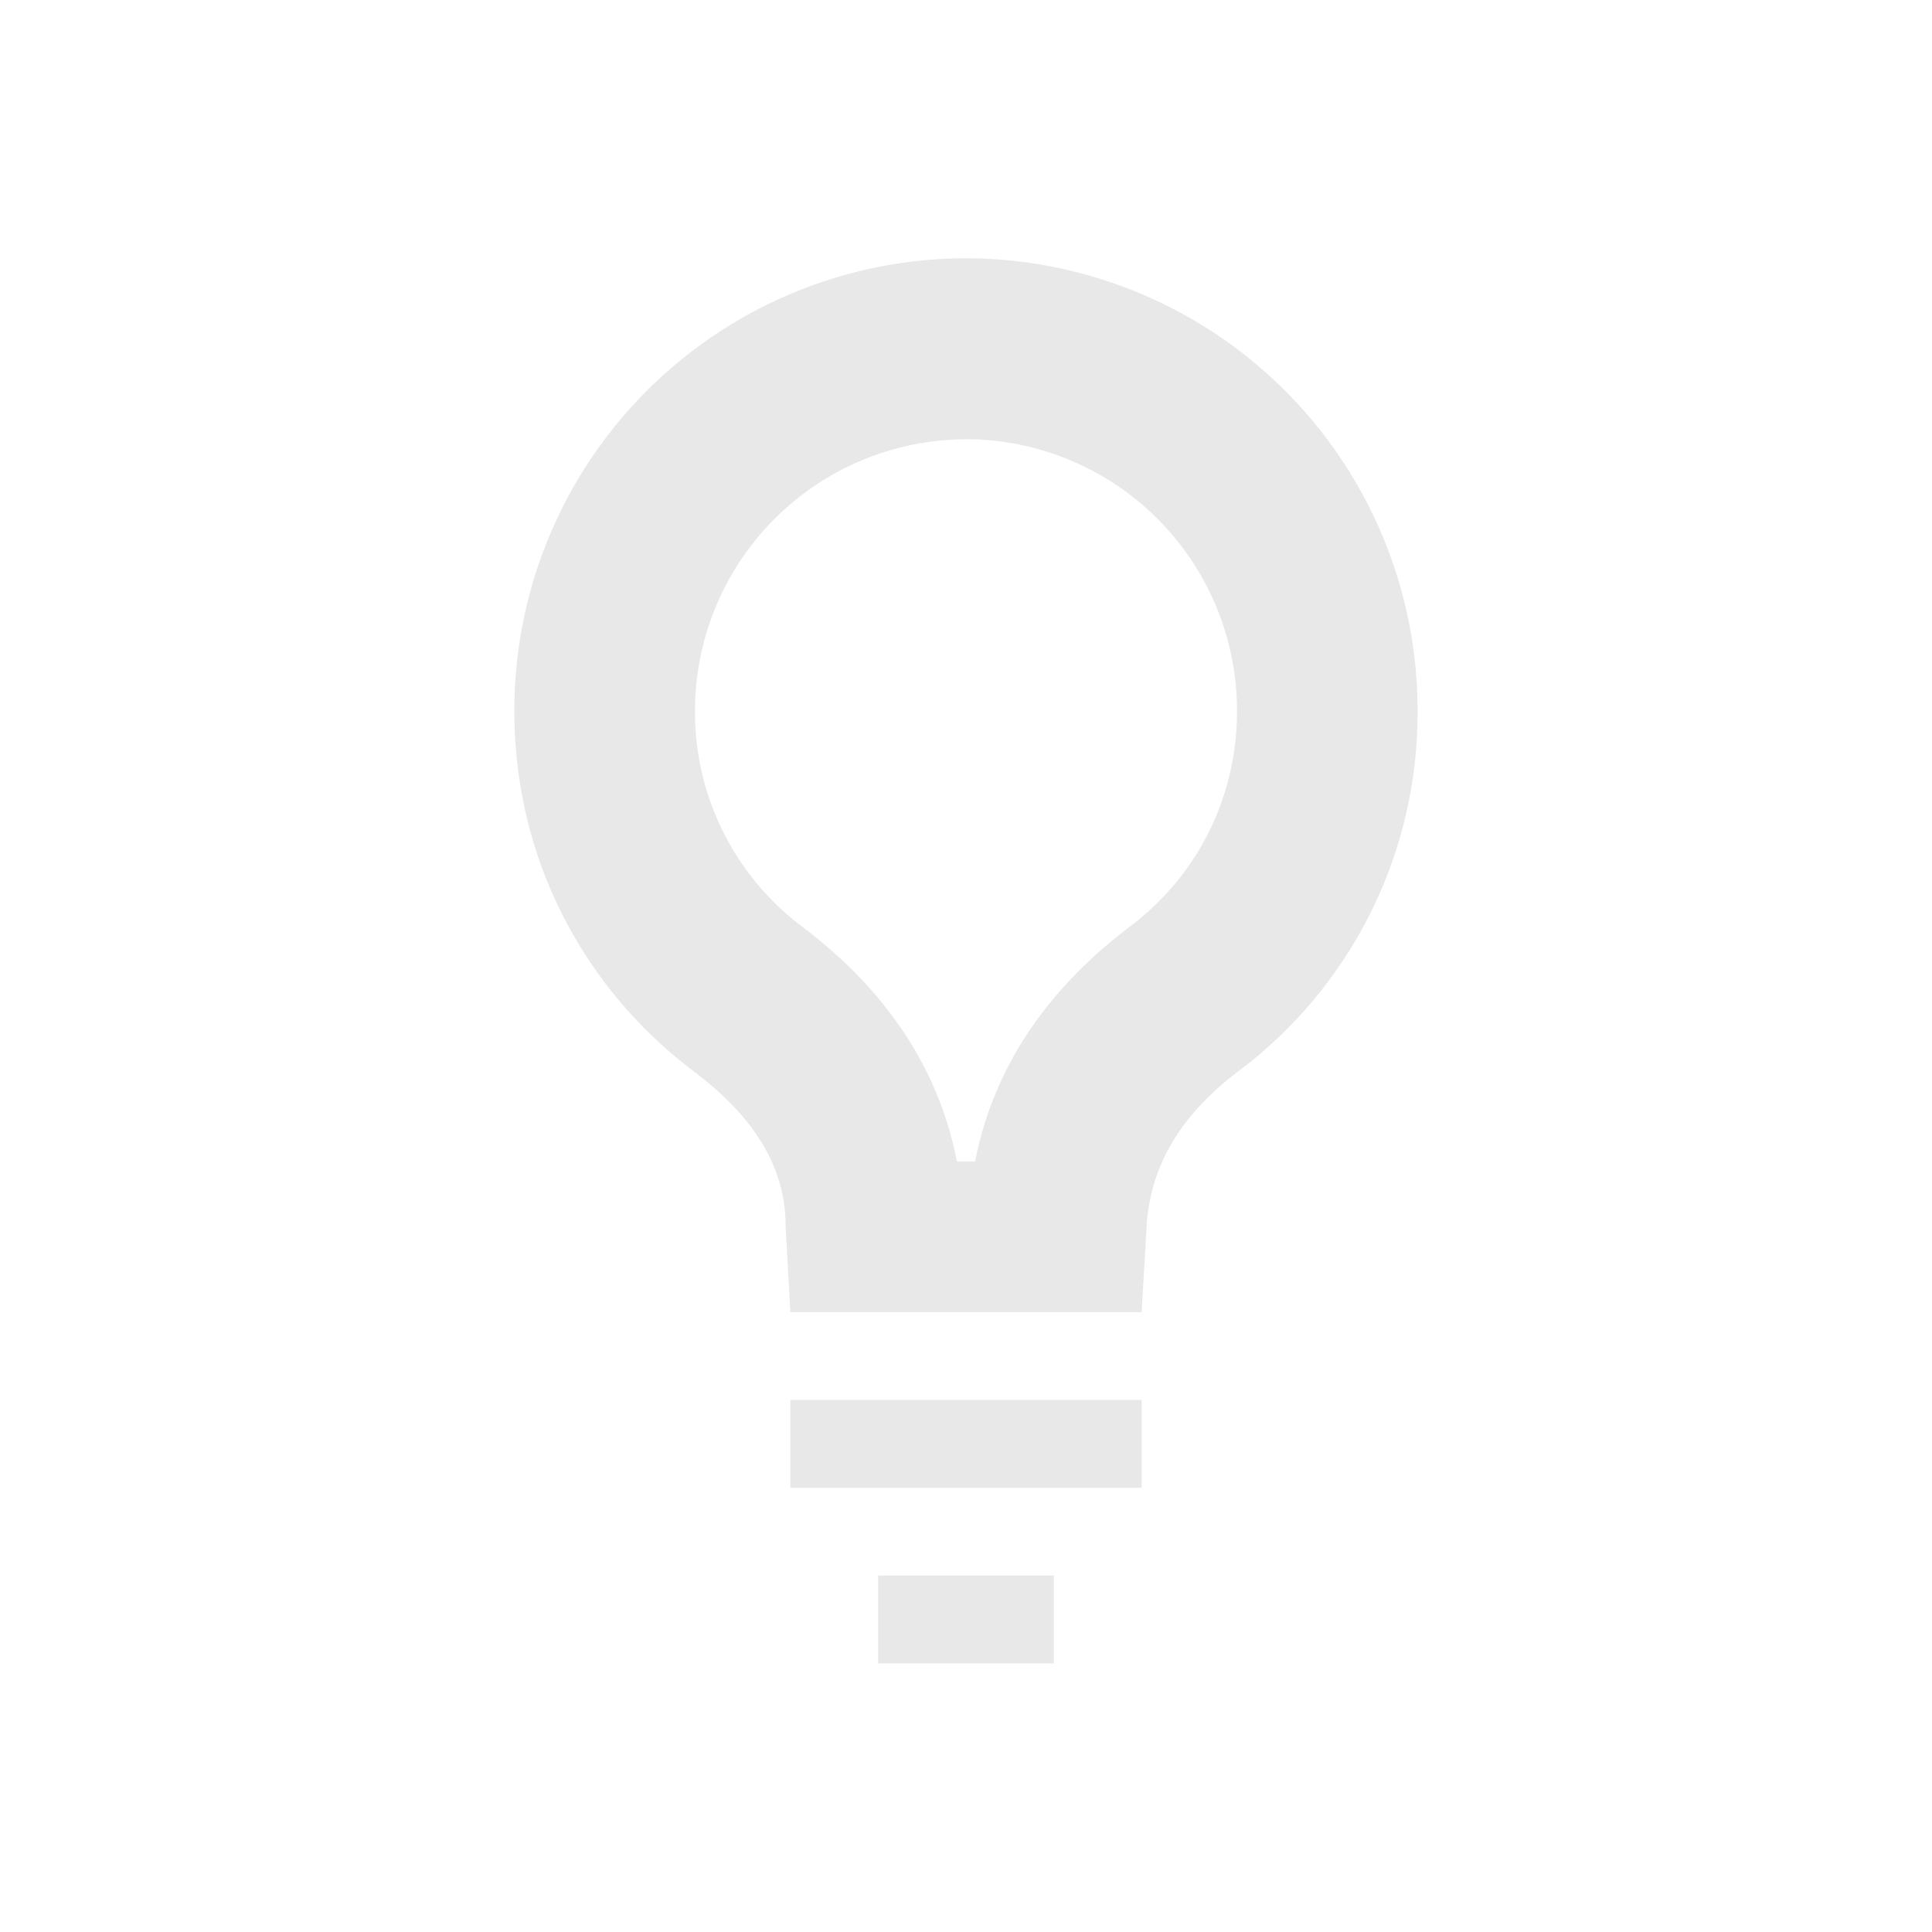 <svg height="22" width="22" xmlns="http://www.w3.org/2000/svg"><path d="M11 2.941a5.15 5.15 0 0 0-5.143 5.156c0 1.688.795 3.161 2.041 4.101.574.434 1.048.994 1.048 1.765l.054.978h4l.057-.978c.045-.77.472-1.33 1.045-1.765a5.095 5.095 0 0 0 2.04-4.101A5.15 5.15 0 0 0 11 2.941zm0 2.06a3.093 3.093 0 0 1 3.086 3.096c0 .975-.444 1.871-1.222 2.456-1.16.878-1.6 1.858-1.761 2.674h-.206c-.16-.816-.6-1.796-1.761-2.674a3.052 3.052 0 0 1-1.222-2.456A3.094 3.094 0 0 1 11 5.002zm-2 10.94v1h4v-1zm1 2v1h2v-1z" opacity=".35" fill="#bebebe"/><path style="marker:none" color="#bebebe" overflow="visible" fill="none" d="M0 0h22v22H0z"/></svg>